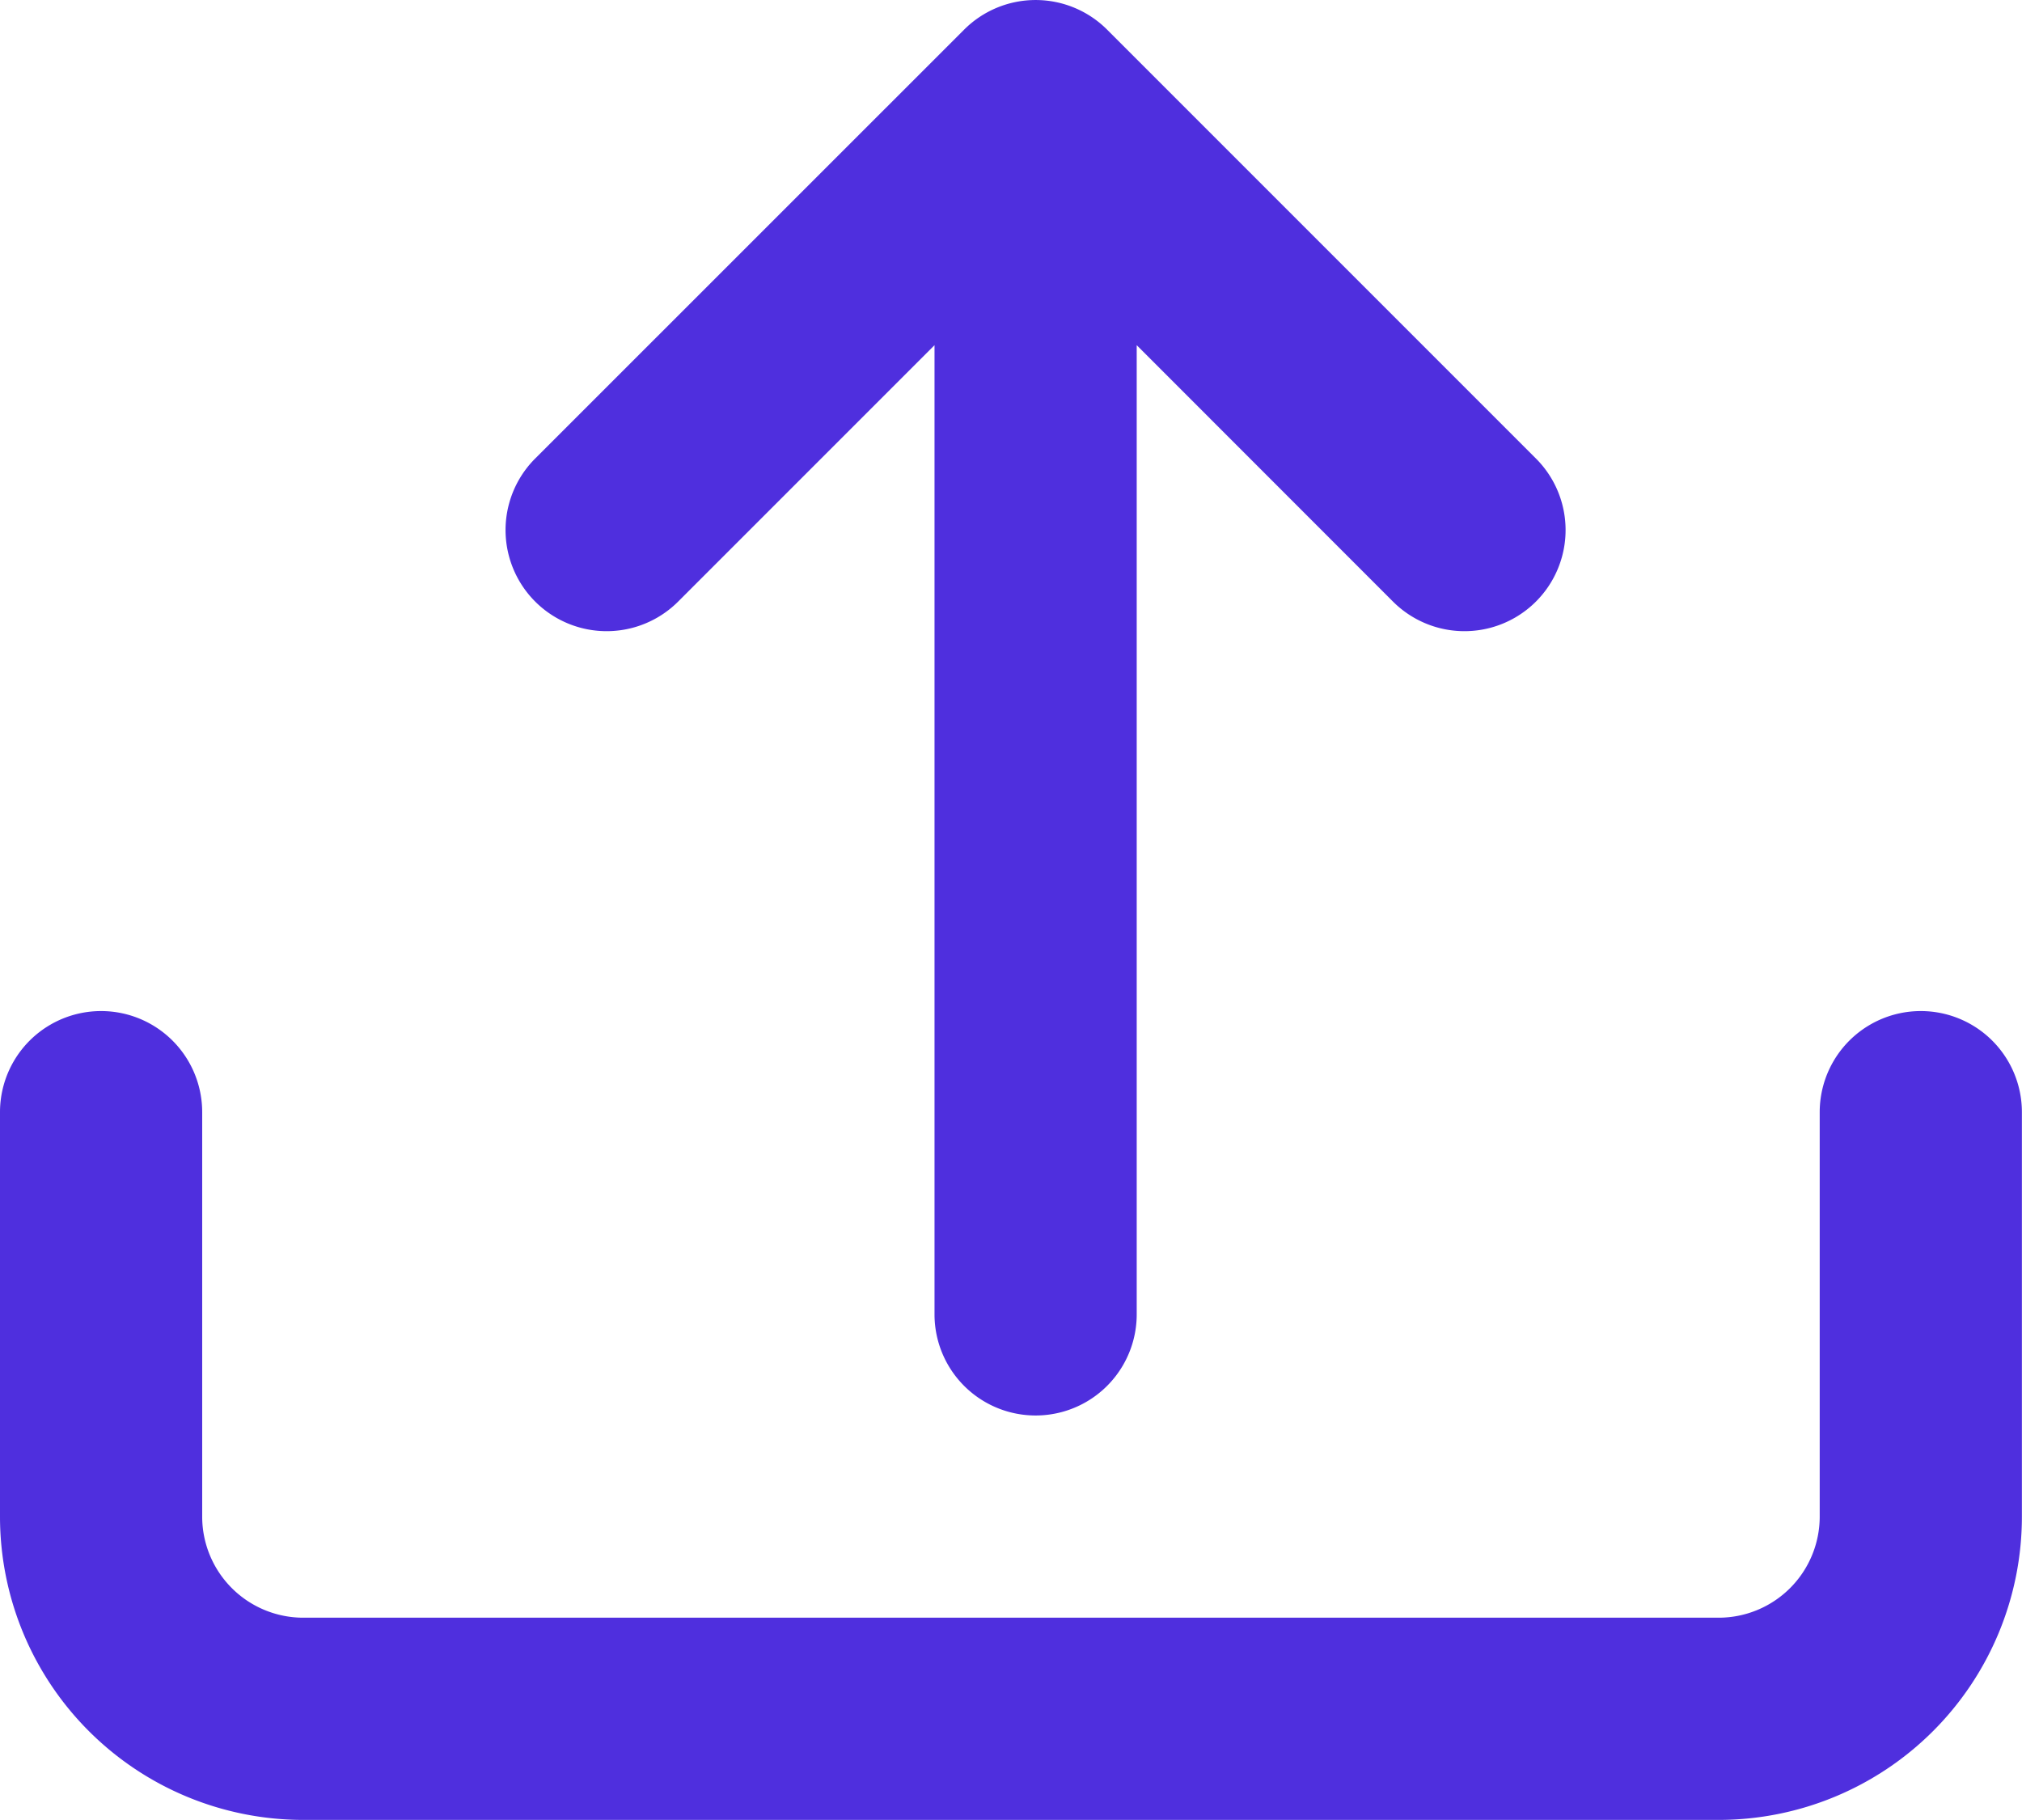 <svg xmlns="http://www.w3.org/2000/svg" width="20.001" height="18">
    <path data-name="Path 1033" d="M13.244 6.414V16a1 1 0 0 1-2 0V6.414L8.708 8.95a1 1 0 0 1-1.414-1.415l4.243-4.242a1 1 0 0 1 1.414 0l4.242 4.242a1 1 0 0 1-1.414 1.415zM2 14a1 1 0 0 1 2 0v4a1 1 0 0 0 1 1h14a1 1 0 0 0 1-1v-4a1 1 0 0 1 2 0v4a3 3 0 0 1-3 3H5a3 3 0 0 1-3-3v-4z" style="fill:#4f2fde" transform="translate(-2 -3)"/>
</svg>
